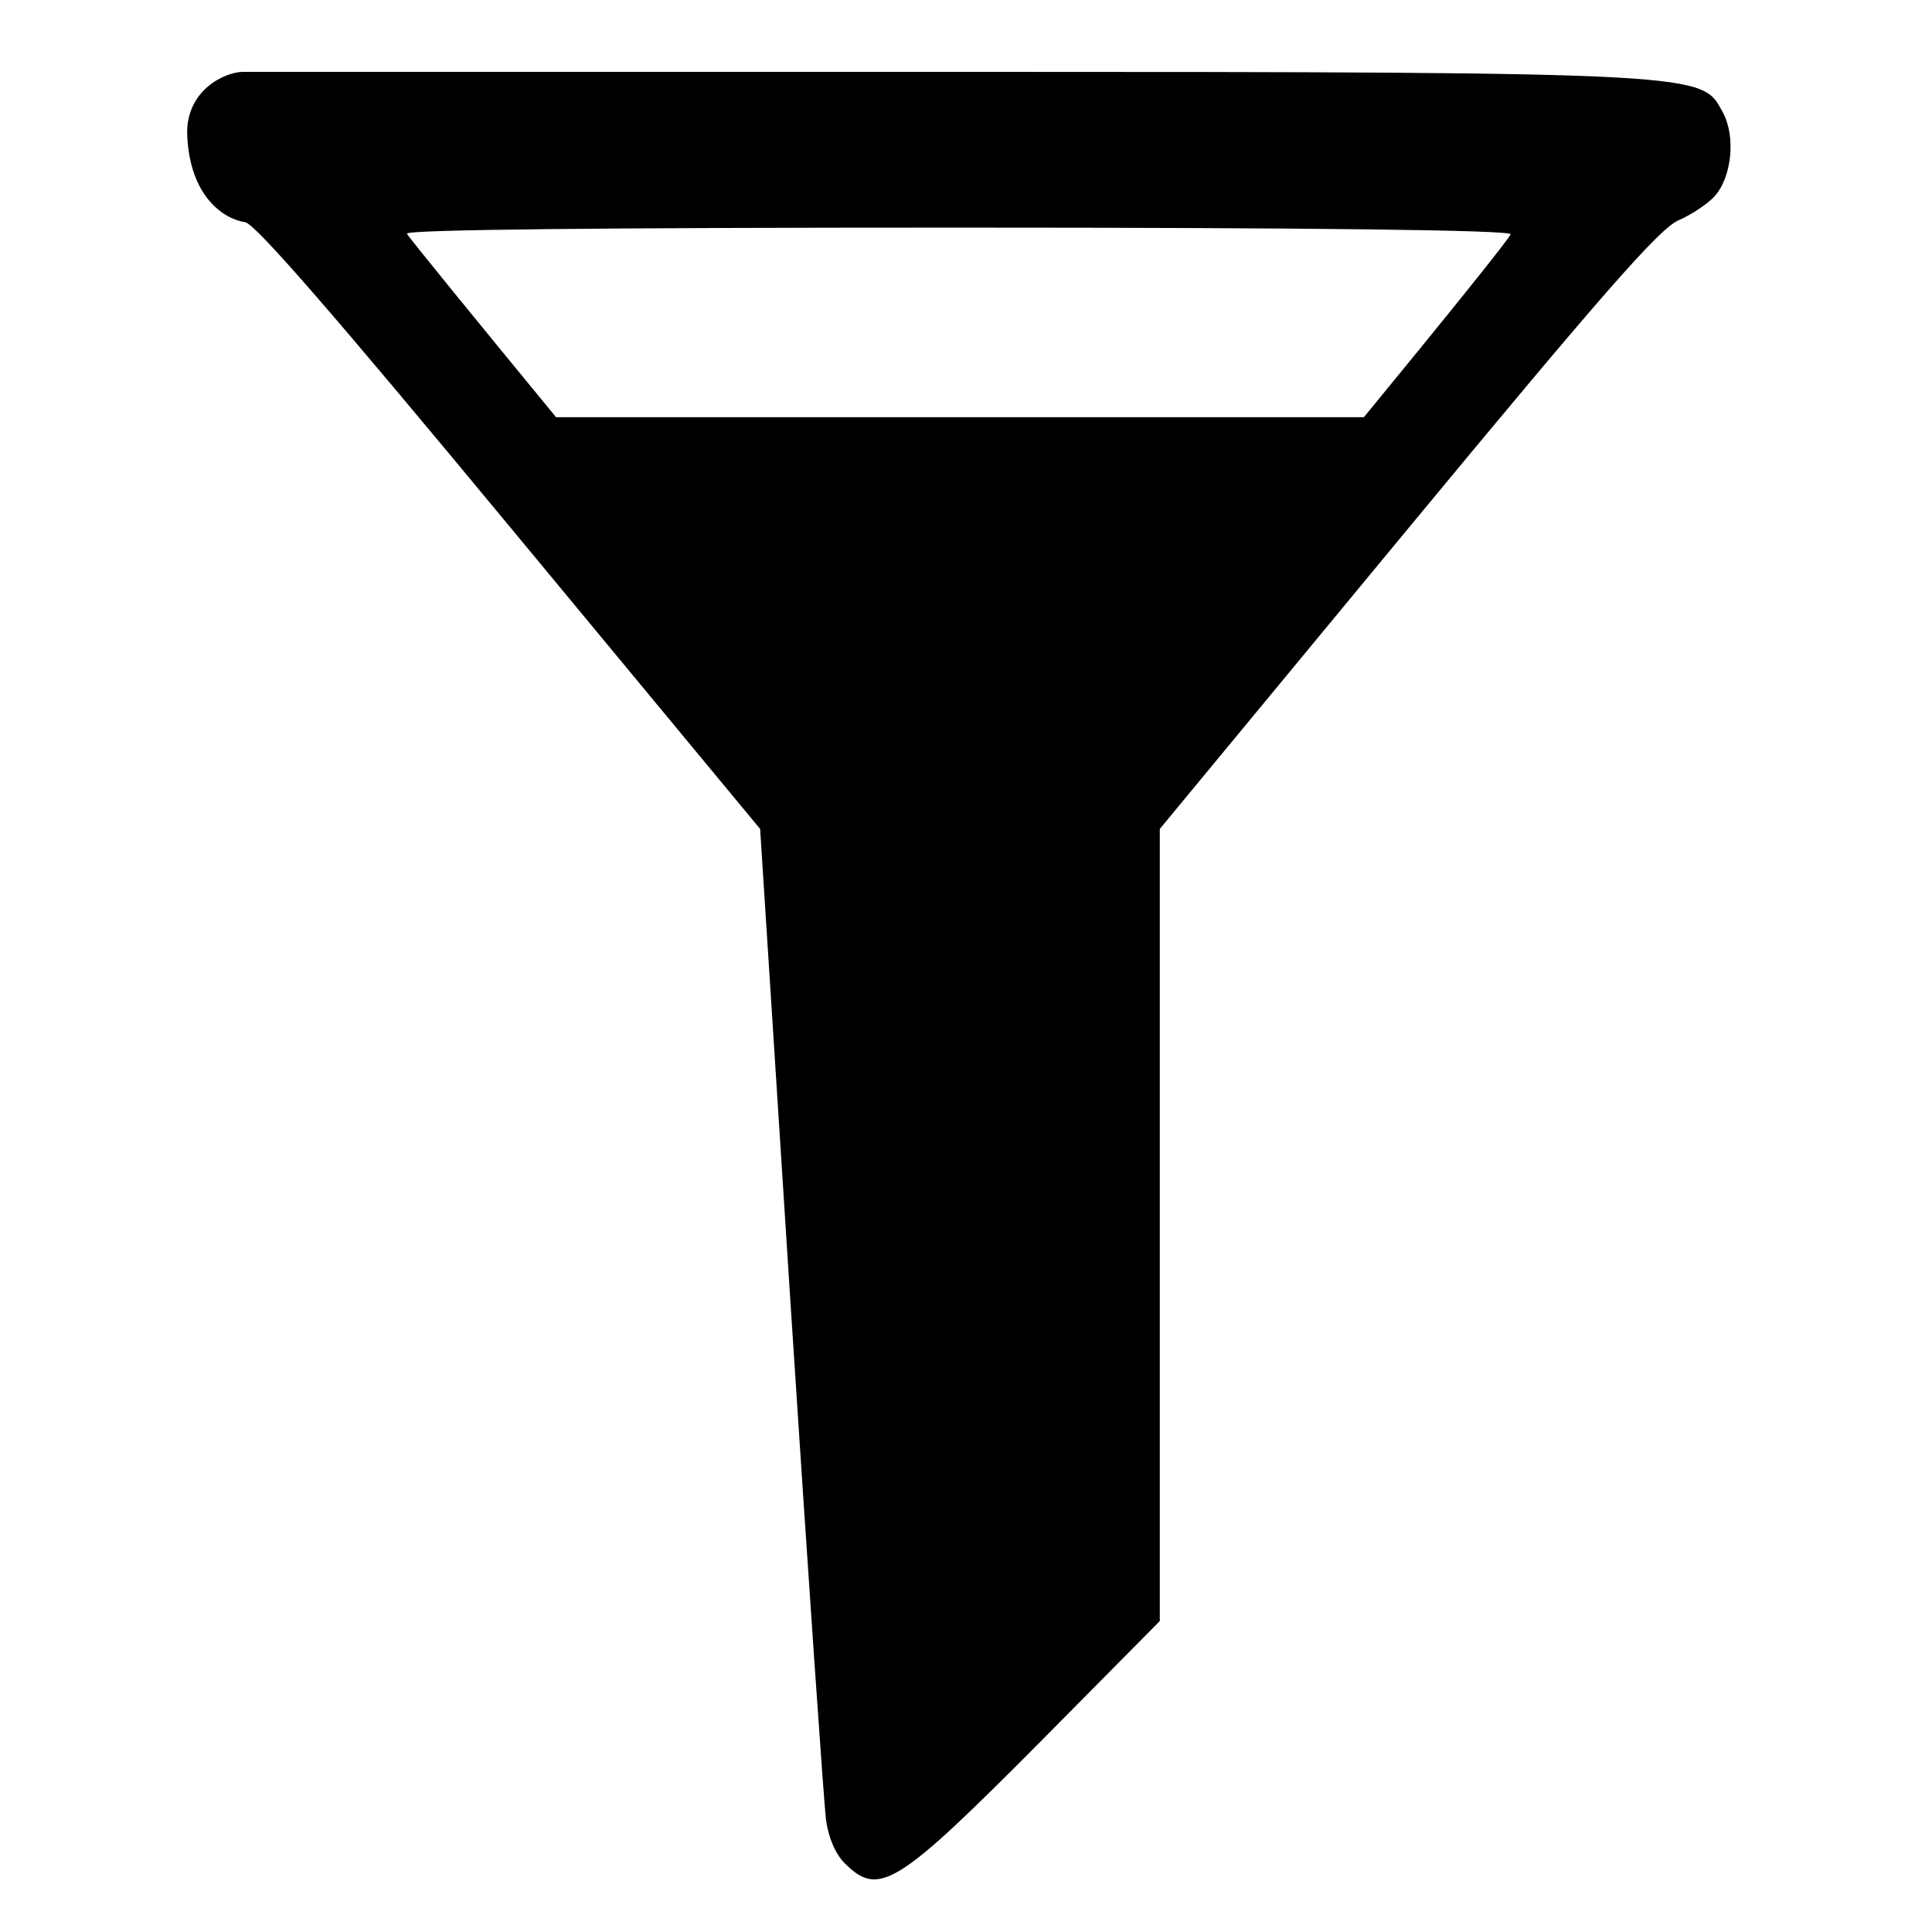 <?xml version="1.0" encoding="UTF-8" standalone="no"?>
<svg
   xmlns:dc="http://purl.org/dc/elements/1.1/"
   xmlns:cc="http://creativecommons.org/ns#"
   xmlns:rdf="http://www.w3.org/1999/02/22-rdf-syntax-ns#"
   xmlns:svg="http://www.w3.org/2000/svg"
   xmlns="http://www.w3.org/2000/svg"
   xmlns:xlink="http://www.w3.org/1999/xlink"
   xmlns:sodipodi="http://sodipodi.sourceforge.net/DTD/sodipodi-0.dtd"
   xmlns:inkscape="http://www.inkscape.org/namespaces/inkscape"
   version="1.1"
   viewBox="0 0 100 100"
   id="svg2"
   inkscape:version="0.48.4 r9939"
   width="100%"
   height="100%"
   sodipodi:docname="funnel-half.svg">
  <defs
     id="defs49">
    <radialGradient
       inkscape:collect="always"
       xlink:href="#linearGradient4042"
       id="radialGradient4048"
       cx="1071.61"
       cy="314.926"
       fx="1071.61"
       fy="314.926"
       r="293.733"
       gradientTransform="matrix(1,0,0,1.002,0,-0.719)"
       gradientUnits="userSpaceOnUse" />
    <linearGradient
       id="linearGradient4042">
      <stop
         style="stop-color:#3a3a3a;stop-opacity:1;"
         offset="0"
         id="stop4044" />
      <stop
         id="stop4050"
         offset="0.659"
         style="stop-color:#131313;stop-opacity:1;" />
      <stop
         style="stop-color:#505050;stop-opacity:1;"
         offset="0.897"
         id="stop4064" />
      <stop
         style="stop-color:#000000;stop-opacity:1;"
         offset="1"
         id="stop4046" />
    </linearGradient>
    <radialGradient
       inkscape:collect="always"
       xlink:href="#linearGradient4042-7"
       id="radialGradient3819"
       gradientUnits="userSpaceOnUse"
       gradientTransform="matrix(1,0,0,1.002,-771.125,-15.157)"
       cx="1071.61"
       cy="314.926"
       fx="1071.61"
       fy="314.926"
       r="293.733" />
    <linearGradient
       id="linearGradient4042-7">
      <stop
         style="stop-color:#3a3a3a;stop-opacity:1;"
         offset="0"
         id="stop4044-4" />
      <stop
         id="stop4050-0"
         offset="0.659"
         style="stop-color:#131313;stop-opacity:1;" />
      <stop
         style="stop-color:#505050;stop-opacity:1;"
         offset="0.897"
         id="stop4064-9" />
      <stop
         style="stop-color:#000000;stop-opacity:1;"
         offset="1"
         id="stop4046-4" />
    </linearGradient>
    <linearGradient
       id="linearGradient4042-8">
      <stop
         style="stop-color:#3a3a3a;stop-opacity:1;"
         offset="0"
         id="stop4044-2" />
      <stop
         id="stop4050-4"
         offset="0.659"
         style="stop-color:#131313;stop-opacity:1;" />
      <stop
         style="stop-color:#505050;stop-opacity:1;"
         offset="0.897"
         id="stop4064-5" />
      <stop
         style="stop-color:#000000;stop-opacity:1;"
         offset="1"
         id="stop4046-5" />
    </linearGradient>
    <linearGradient
       id="linearGradient5025">
      <stop
         id="stop5027"
         offset="0"
         style="stop-color:#ffffff;stop-opacity:1;" />
      <stop
         style="stop-color:#9e9e9e;stop-opacity:1;"
         offset="0.659"
         id="stop5029" />
      <stop
         id="stop5031"
         offset="0.897"
         style="stop-color:#e1e1e1;stop-opacity:1;" />
      <stop
         id="stop5033"
         offset="1"
         style="stop-color:#aaaaaa;stop-opacity:1;" />
    </linearGradient>
    <linearGradient
       id="linearGradient4042-71">
      <stop
         style="stop-color:#3a3a3a;stop-opacity:1;"
         offset="0"
         id="stop4044-1" />
      <stop
         id="stop4050-5"
         offset="0.659"
         style="stop-color:#131313;stop-opacity:1;" />
      <stop
         style="stop-color:#505050;stop-opacity:1;"
         offset="0.897"
         id="stop4064-2" />
      <stop
         style="stop-color:#000000;stop-opacity:1;"
         offset="1"
         id="stop4046-7" />
    </linearGradient>
    <linearGradient
       id="linearGradient5025-1">
      <stop
         id="stop5027-4"
         offset="0"
         style="stop-color:#ffffff;stop-opacity:1;" />
      <stop
         style="stop-color:#9e9e9e;stop-opacity:1;"
         offset="0.659"
         id="stop5029-2" />
      <stop
         id="stop5031-3"
         offset="0.897"
         style="stop-color:#e1e1e1;stop-opacity:1;" />
      <stop
         id="stop5033-2"
         offset="1"
         style="stop-color:#aaaaaa;stop-opacity:1;" />
    </linearGradient>
  </defs>
  <sodipodi:namedview
     pagecolor="#ffffff"
     bordercolor="#666666"
     borderopacity="1"
     objecttolerance="10"
     gridtolerance="10"
     guidetolerance="10"
     inkscape:pageopacity="0"
     inkscape:pageshadow="2"
     inkscape:window-width="2479"
     inkscape:window-height="1410"
     id="namedview47"
     showgrid="false"
     inkscape:zoom="4"
     inkscape:cx="99.445228"
     inkscape:cy="17.190095"
     inkscape:window-x="81"
     inkscape:window-y="30"
     inkscape:window-maximized="1"
     inkscape:current-layer="svg2"
     inkscape:snap-bbox="true"
     fit-margin-top="0"
     fit-margin-left="0"
     fit-margin-right="0"
     fit-margin-bottom="0"
     units="px"
     showguides="true"
     inkscape:guide-bbox="true"
     borderlayer="true" />
  <title
     id="title3003">remember-me-active</title>
  <path
     style="fill:#000000"
     d="M 12.594 3.719 C 11.641 3.72 9.64 4.661 9.688 6.938 C 9.804 10.216 11.629 11.349 12.688 11.5 C 13.21 11.575 17.362 16.363 26.375 27.25 L 39.344 42.906 L 40.938 67.781 C 41.824 81.475 42.648 93.347 42.75 94.156 C 42.866 95.073 43.222 95.94 43.719 96.438 C 45.489 98.208 46.407 97.65 53.906 90.094 L 60.031 83.906 L 60.031 63.406 L 60.031 42.906 L 72.844 27.406 C 82.945 15.192 85.887 11.836 86.875 11.406 C 87.563 11.107 88.411 10.536 88.75 10.156 C 89.637 9.163 89.862 7.049 89.156 5.781 C 88.055 3.803 88.661 3.719 49.5 3.719 L 12.594 3.719 z M 49.594 11.781 C 68.172 11.781 78.188 11.91 78.188 12.125 C 78.188 12.271 74.807 16.466 70.594 21.594 L 28.781 21.594 C 24.55 16.447 21.11 12.231 21.062 12.094 C 20.991 11.884 31.216 11.781 49.594 11.781 z "
     id="path3080" />
</svg>
